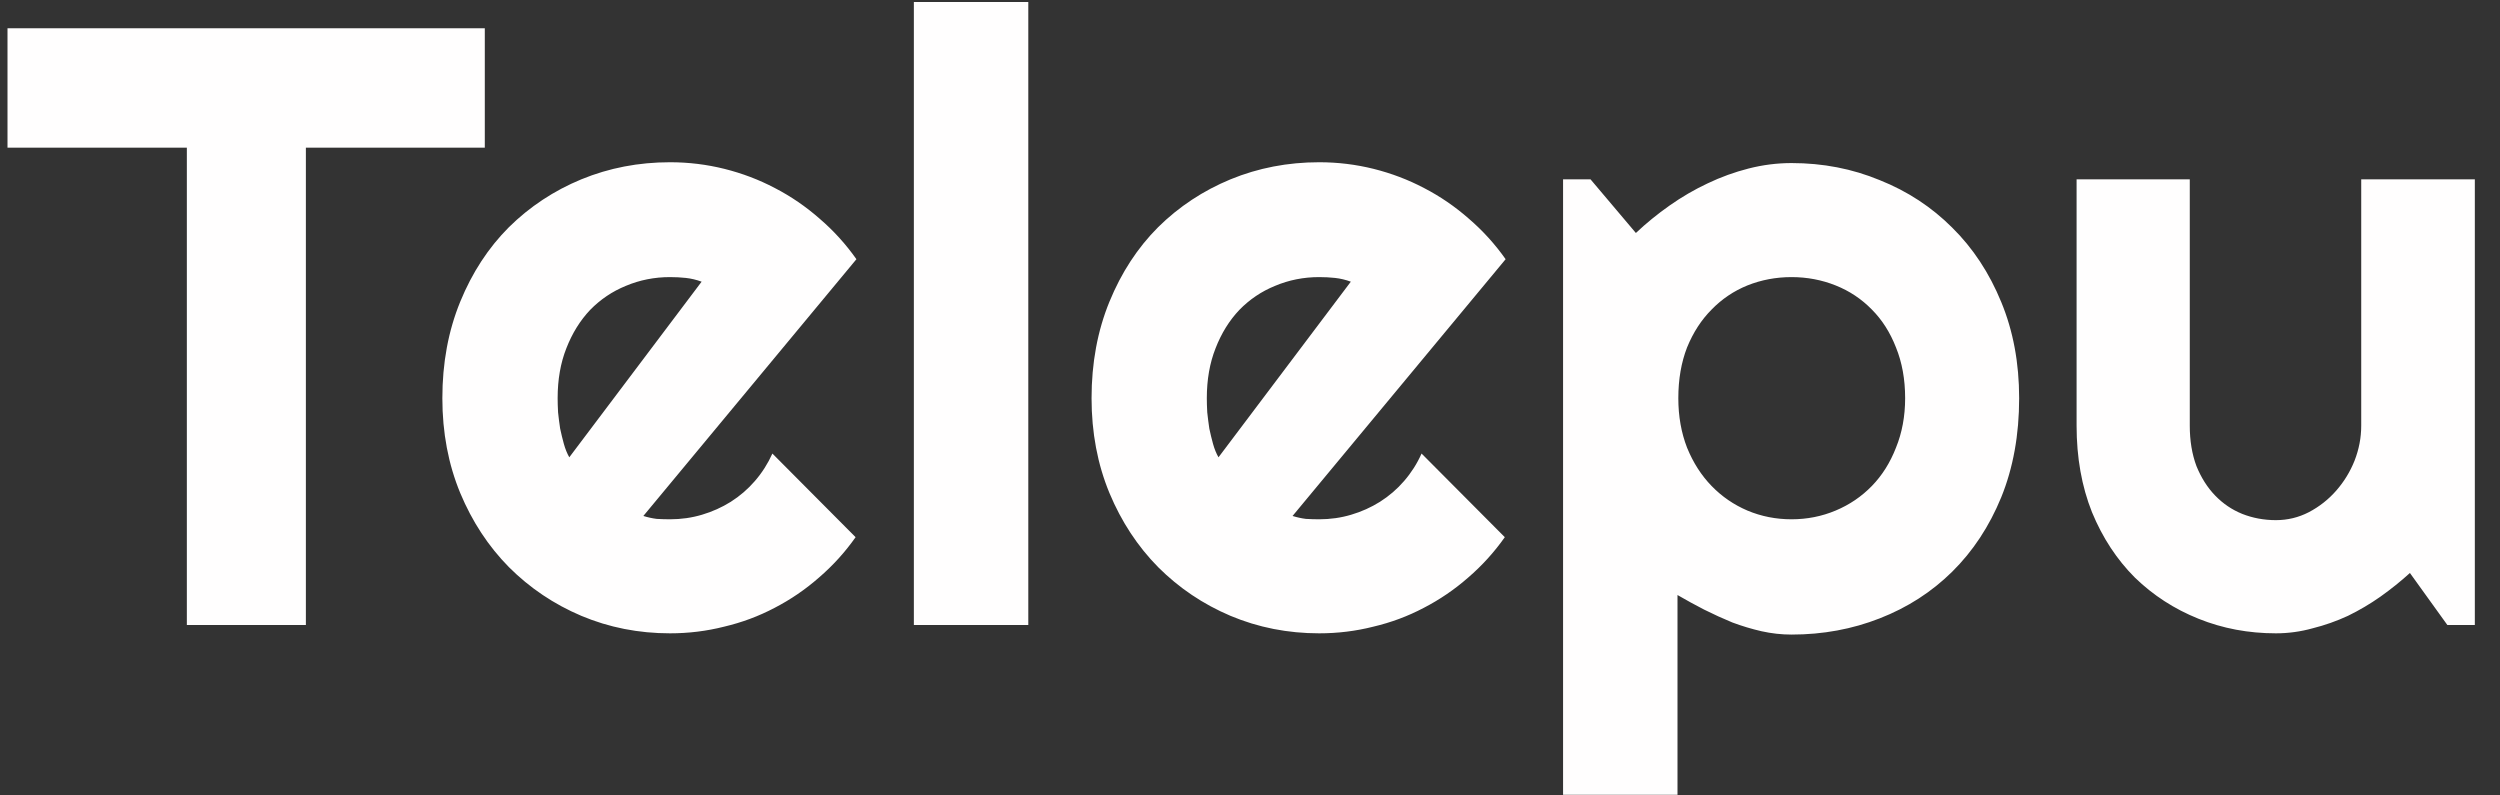 <svg width="88" height="28" viewBox="0 0 88 28" fill="none" xmlns="http://www.w3.org/2000/svg">
<rect x="0" y="0" width="88" height="28" fill="#333333" stroke="none"/>
<path d="M10.767 22H6.577V5.198H0.264V0.994H17.065V5.198H10.767V22ZM22.646 18.162C22.803 18.211 22.959 18.245 23.115 18.265C23.271 18.274 23.428 18.279 23.584 18.279C23.975 18.279 24.351 18.226 24.712 18.118C25.073 18.011 25.41 17.859 25.723 17.664C26.045 17.459 26.328 17.215 26.572 16.932C26.826 16.639 27.031 16.316 27.188 15.965L30.117 18.909C29.746 19.436 29.316 19.91 28.828 20.33C28.35 20.75 27.827 21.106 27.261 21.399C26.704 21.692 26.113 21.912 25.488 22.059C24.873 22.215 24.238 22.293 23.584 22.293C22.48 22.293 21.44 22.088 20.464 21.678C19.497 21.268 18.648 20.696 17.915 19.964C17.192 19.231 16.621 18.362 16.201 17.356C15.781 16.341 15.571 15.227 15.571 14.017C15.571 12.776 15.781 11.644 16.201 10.618C16.621 9.593 17.192 8.719 17.915 7.996C18.648 7.273 19.497 6.712 20.464 6.312C21.44 5.911 22.48 5.711 23.584 5.711C24.238 5.711 24.878 5.789 25.503 5.945C26.128 6.102 26.719 6.326 27.275 6.619C27.842 6.912 28.369 7.273 28.857 7.703C29.346 8.123 29.775 8.597 30.146 9.124L22.646 18.162ZM24.697 9.915C24.512 9.847 24.326 9.803 24.141 9.783C23.965 9.764 23.779 9.754 23.584 9.754C23.037 9.754 22.52 9.856 22.031 10.062C21.553 10.257 21.133 10.54 20.771 10.911C20.42 11.282 20.142 11.731 19.936 12.259C19.731 12.776 19.629 13.362 19.629 14.017C19.629 14.163 19.634 14.329 19.644 14.515C19.663 14.7 19.688 14.891 19.717 15.086C19.756 15.271 19.8 15.452 19.849 15.628C19.898 15.804 19.961 15.96 20.039 16.097L24.697 9.915ZM36.196 22H32.168V0.071H36.196V22ZM45.498 18.162C45.654 18.211 45.81 18.245 45.967 18.265C46.123 18.274 46.279 18.279 46.435 18.279C46.826 18.279 47.202 18.226 47.563 18.118C47.925 18.011 48.262 17.859 48.574 17.664C48.897 17.459 49.18 17.215 49.424 16.932C49.678 16.639 49.883 16.316 50.039 15.965L52.969 18.909C52.598 19.436 52.168 19.91 51.68 20.33C51.201 20.75 50.679 21.106 50.112 21.399C49.556 21.692 48.965 21.912 48.34 22.059C47.725 22.215 47.09 22.293 46.435 22.293C45.332 22.293 44.292 22.088 43.315 21.678C42.349 21.268 41.499 20.696 40.767 19.964C40.044 19.231 39.473 18.362 39.053 17.356C38.633 16.341 38.423 15.227 38.423 14.017C38.423 12.776 38.633 11.644 39.053 10.618C39.473 9.593 40.044 8.719 40.767 7.996C41.499 7.273 42.349 6.712 43.315 6.312C44.292 5.911 45.332 5.711 46.435 5.711C47.09 5.711 47.73 5.789 48.355 5.945C48.98 6.102 49.57 6.326 50.127 6.619C50.693 6.912 51.221 7.273 51.709 7.703C52.197 8.123 52.627 8.597 52.998 9.124L45.498 18.162ZM47.549 9.915C47.363 9.847 47.178 9.803 46.992 9.783C46.816 9.764 46.631 9.754 46.435 9.754C45.889 9.754 45.371 9.856 44.883 10.062C44.404 10.257 43.984 10.54 43.623 10.911C43.272 11.282 42.993 11.731 42.788 12.259C42.583 12.776 42.48 13.362 42.48 14.017C42.48 14.163 42.485 14.329 42.495 14.515C42.515 14.7 42.539 14.891 42.568 15.086C42.607 15.271 42.651 15.452 42.7 15.628C42.749 15.804 42.812 15.96 42.891 16.097L47.549 9.915ZM59.048 27.977H55.02V6.312H55.986L57.583 8.201C57.944 7.859 58.34 7.537 58.77 7.234C59.199 6.932 59.644 6.673 60.102 6.458C60.571 6.233 61.055 6.058 61.553 5.931C62.051 5.804 62.554 5.74 63.062 5.74C64.165 5.74 65.2 5.94 66.167 6.341C67.144 6.731 67.993 7.288 68.716 8.011C69.448 8.733 70.024 9.607 70.444 10.633C70.864 11.648 71.074 12.776 71.074 14.017C71.074 15.306 70.864 16.468 70.444 17.503C70.024 18.528 69.448 19.402 68.716 20.125C67.993 20.838 67.144 21.385 66.167 21.766C65.2 22.146 64.165 22.337 63.062 22.337C62.71 22.337 62.358 22.298 62.007 22.22C61.665 22.142 61.323 22.039 60.981 21.912C60.649 21.775 60.317 21.624 59.985 21.458C59.663 21.292 59.351 21.121 59.048 20.945V27.977ZM67.061 14.017C67.061 13.352 66.953 12.757 66.738 12.229C66.533 11.702 66.25 11.258 65.889 10.896C65.527 10.525 65.103 10.242 64.614 10.047C64.126 9.852 63.608 9.754 63.062 9.754C62.515 9.754 61.997 9.852 61.509 10.047C61.03 10.242 60.61 10.525 60.249 10.896C59.888 11.258 59.6 11.702 59.385 12.229C59.18 12.757 59.077 13.352 59.077 14.017C59.077 14.651 59.18 15.232 59.385 15.76C59.6 16.287 59.888 16.736 60.249 17.107C60.61 17.479 61.03 17.767 61.509 17.972C61.997 18.177 62.515 18.279 63.062 18.279C63.608 18.279 64.126 18.177 64.614 17.972C65.103 17.767 65.527 17.479 65.889 17.107C66.25 16.736 66.533 16.287 66.738 15.76C66.953 15.232 67.061 14.651 67.061 14.017ZM84.829 20.169C84.507 20.462 84.16 20.74 83.789 21.004C83.428 21.258 83.047 21.482 82.647 21.678C82.246 21.863 81.831 22.01 81.401 22.117C80.981 22.234 80.552 22.293 80.112 22.293C79.145 22.293 78.237 22.122 77.388 21.78C76.538 21.439 75.791 20.955 75.147 20.33C74.512 19.695 74.009 18.929 73.638 18.03C73.276 17.122 73.096 16.106 73.096 14.983V6.312H77.08V14.983C77.08 15.511 77.158 15.984 77.314 16.404C77.481 16.814 77.7 17.161 77.974 17.444C78.247 17.727 78.564 17.942 78.926 18.089C79.297 18.235 79.692 18.309 80.112 18.309C80.522 18.309 80.908 18.216 81.269 18.03C81.641 17.835 81.963 17.581 82.236 17.269C82.51 16.956 82.725 16.605 82.881 16.214C83.037 15.813 83.115 15.403 83.115 14.983V6.312H87.114V22H86.147L84.829 20.169Z" fill="#FFFEFE"/>
</svg>
